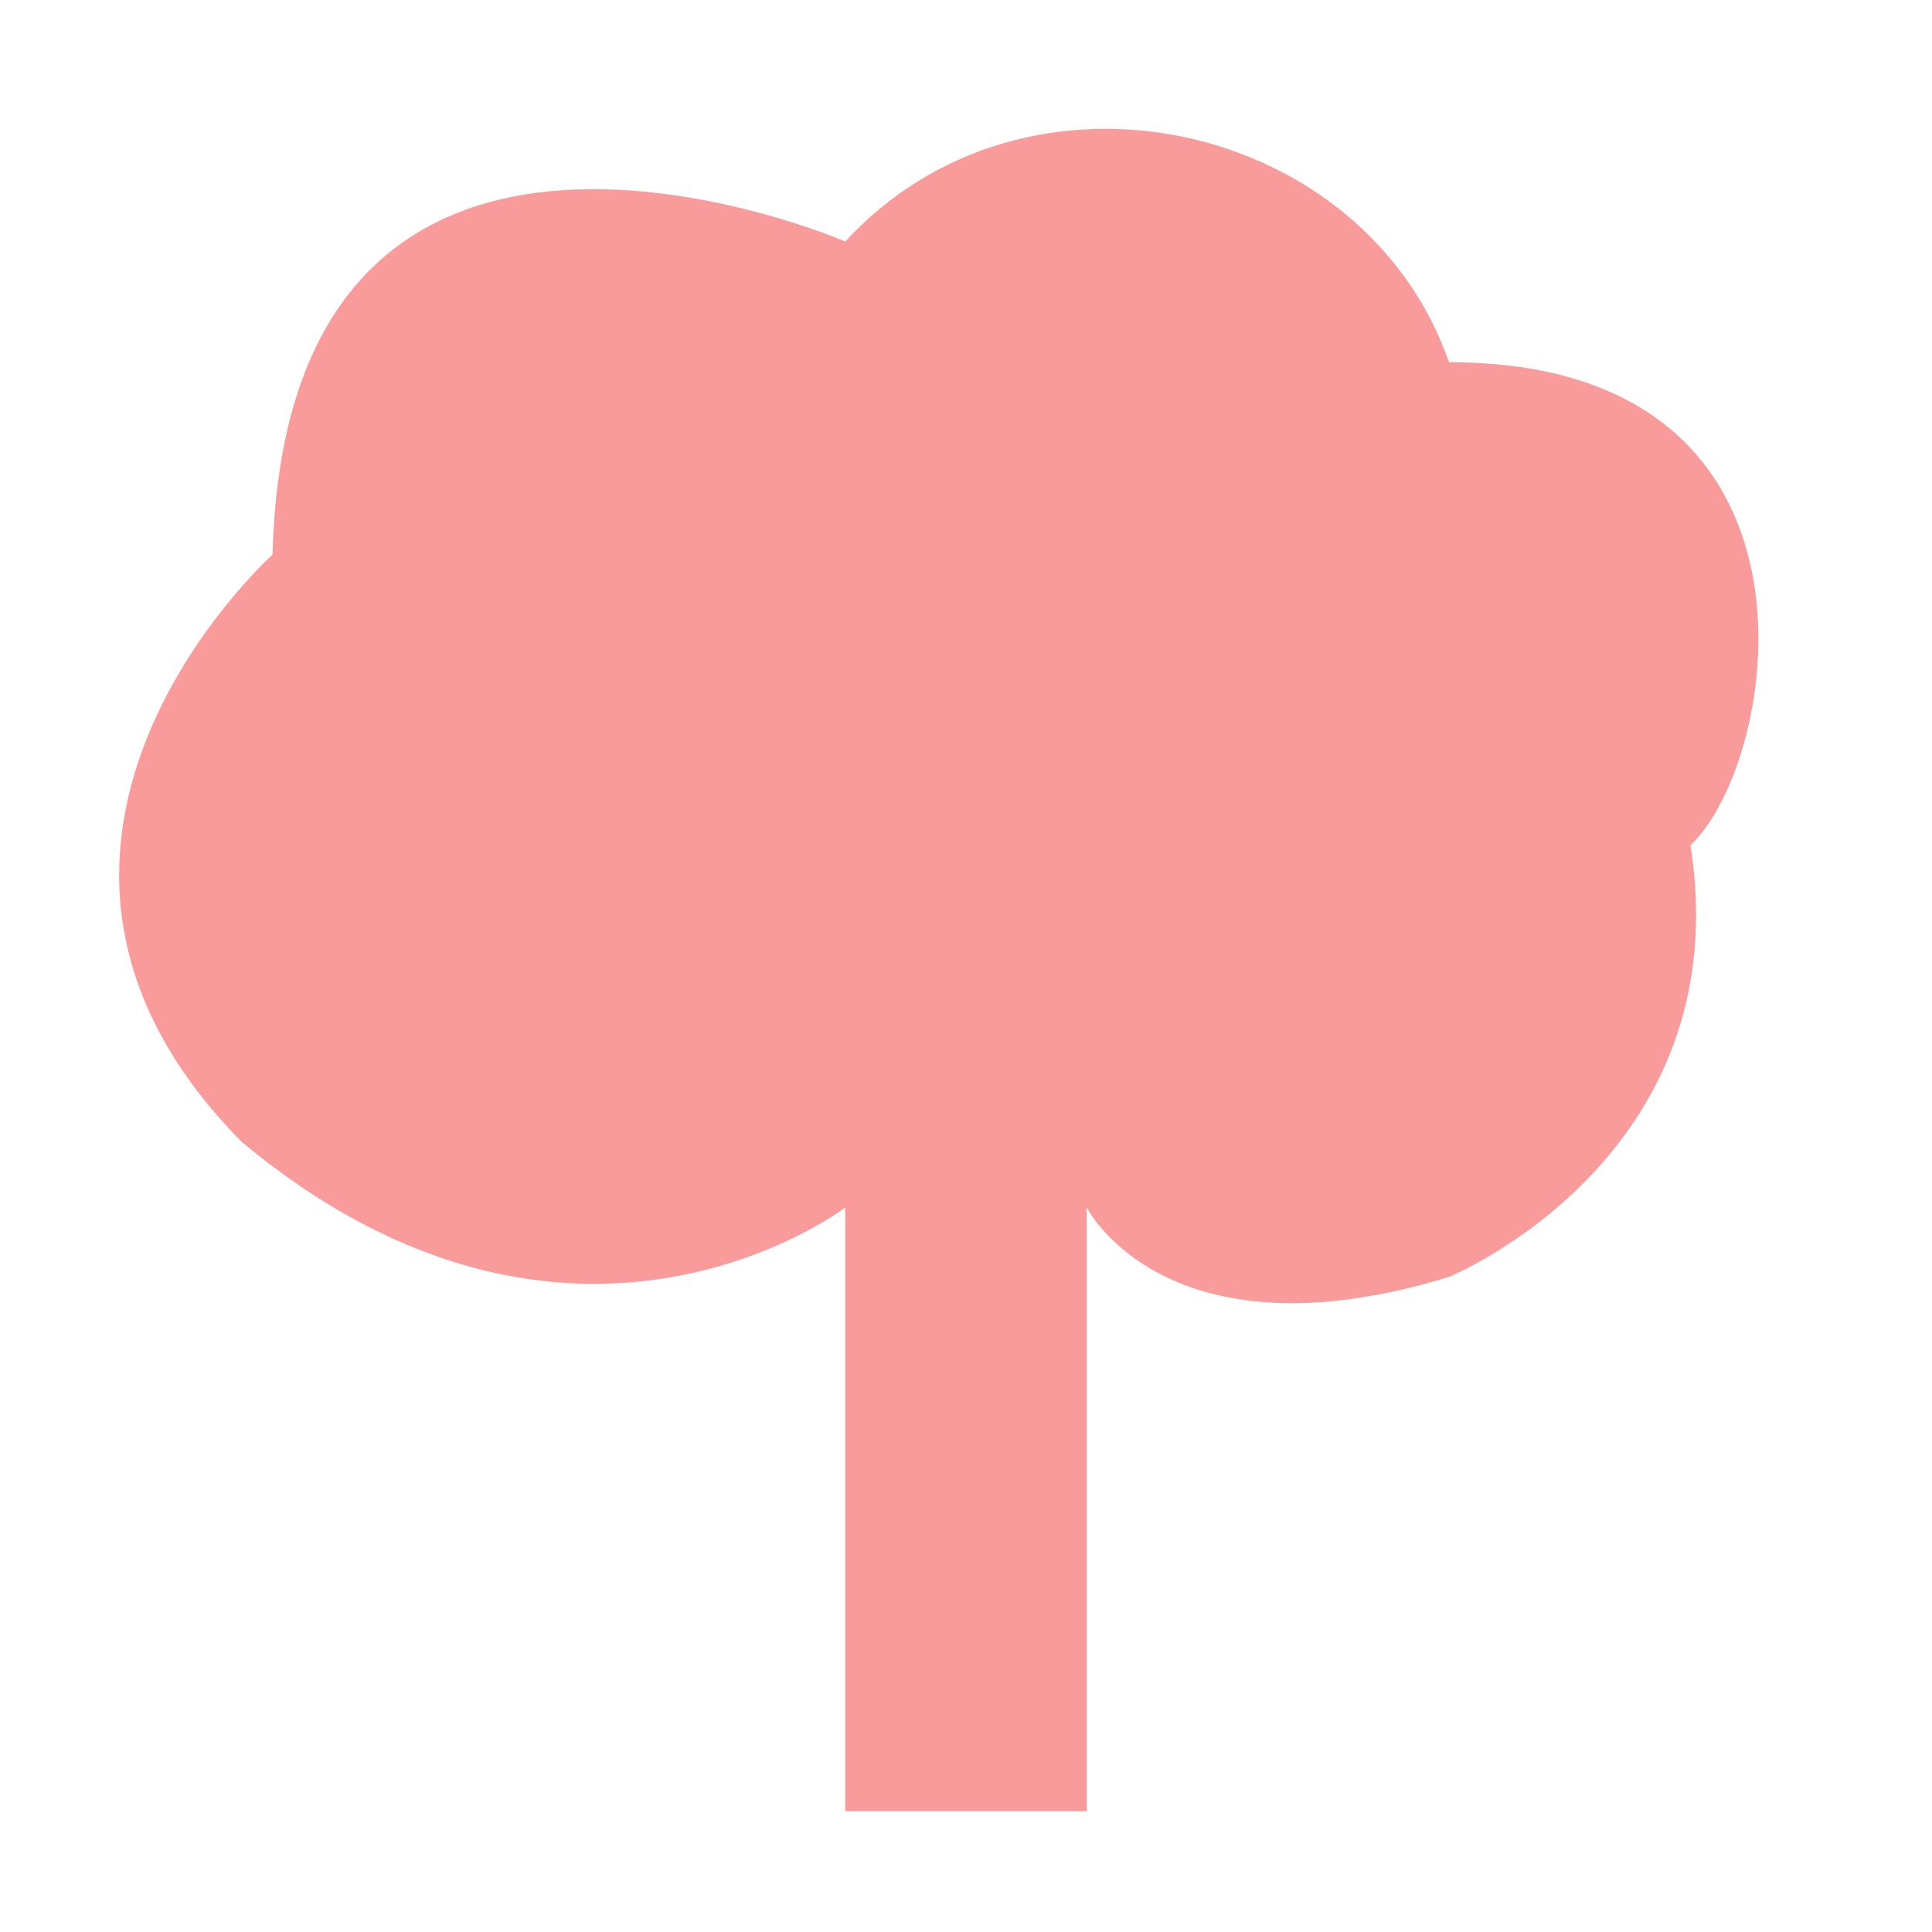 <svg xmlns="http://www.w3.org/2000/svg" xmlns:svg="http://www.w3.org/2000/svg" id="svg2" width="16" height="16" version="1.1" viewBox="0 0 16 16"><path style="fill:#fa9b9b;fill-opacity:1;fill-rule:evenodd;stroke:none;stroke-width:1px;stroke-linecap:butt;stroke-linejoin:miter;stroke-opacity:1" id="path4134" d="M 7,15 7,10 C 7,10 4.736,11.736 2,9.455 -0.421,7 2.257,4.593 2.257,4.593 2.377,0 7,2 7,2 c 1.51,-1.64 4.305,-1 5,1 3.282,0 2.743,3.305 2,4 0.407,2.589 -2,3.575 -2,3.575 C 9.651,11.294 9,10 9,10 l 0,5 z"/></svg>